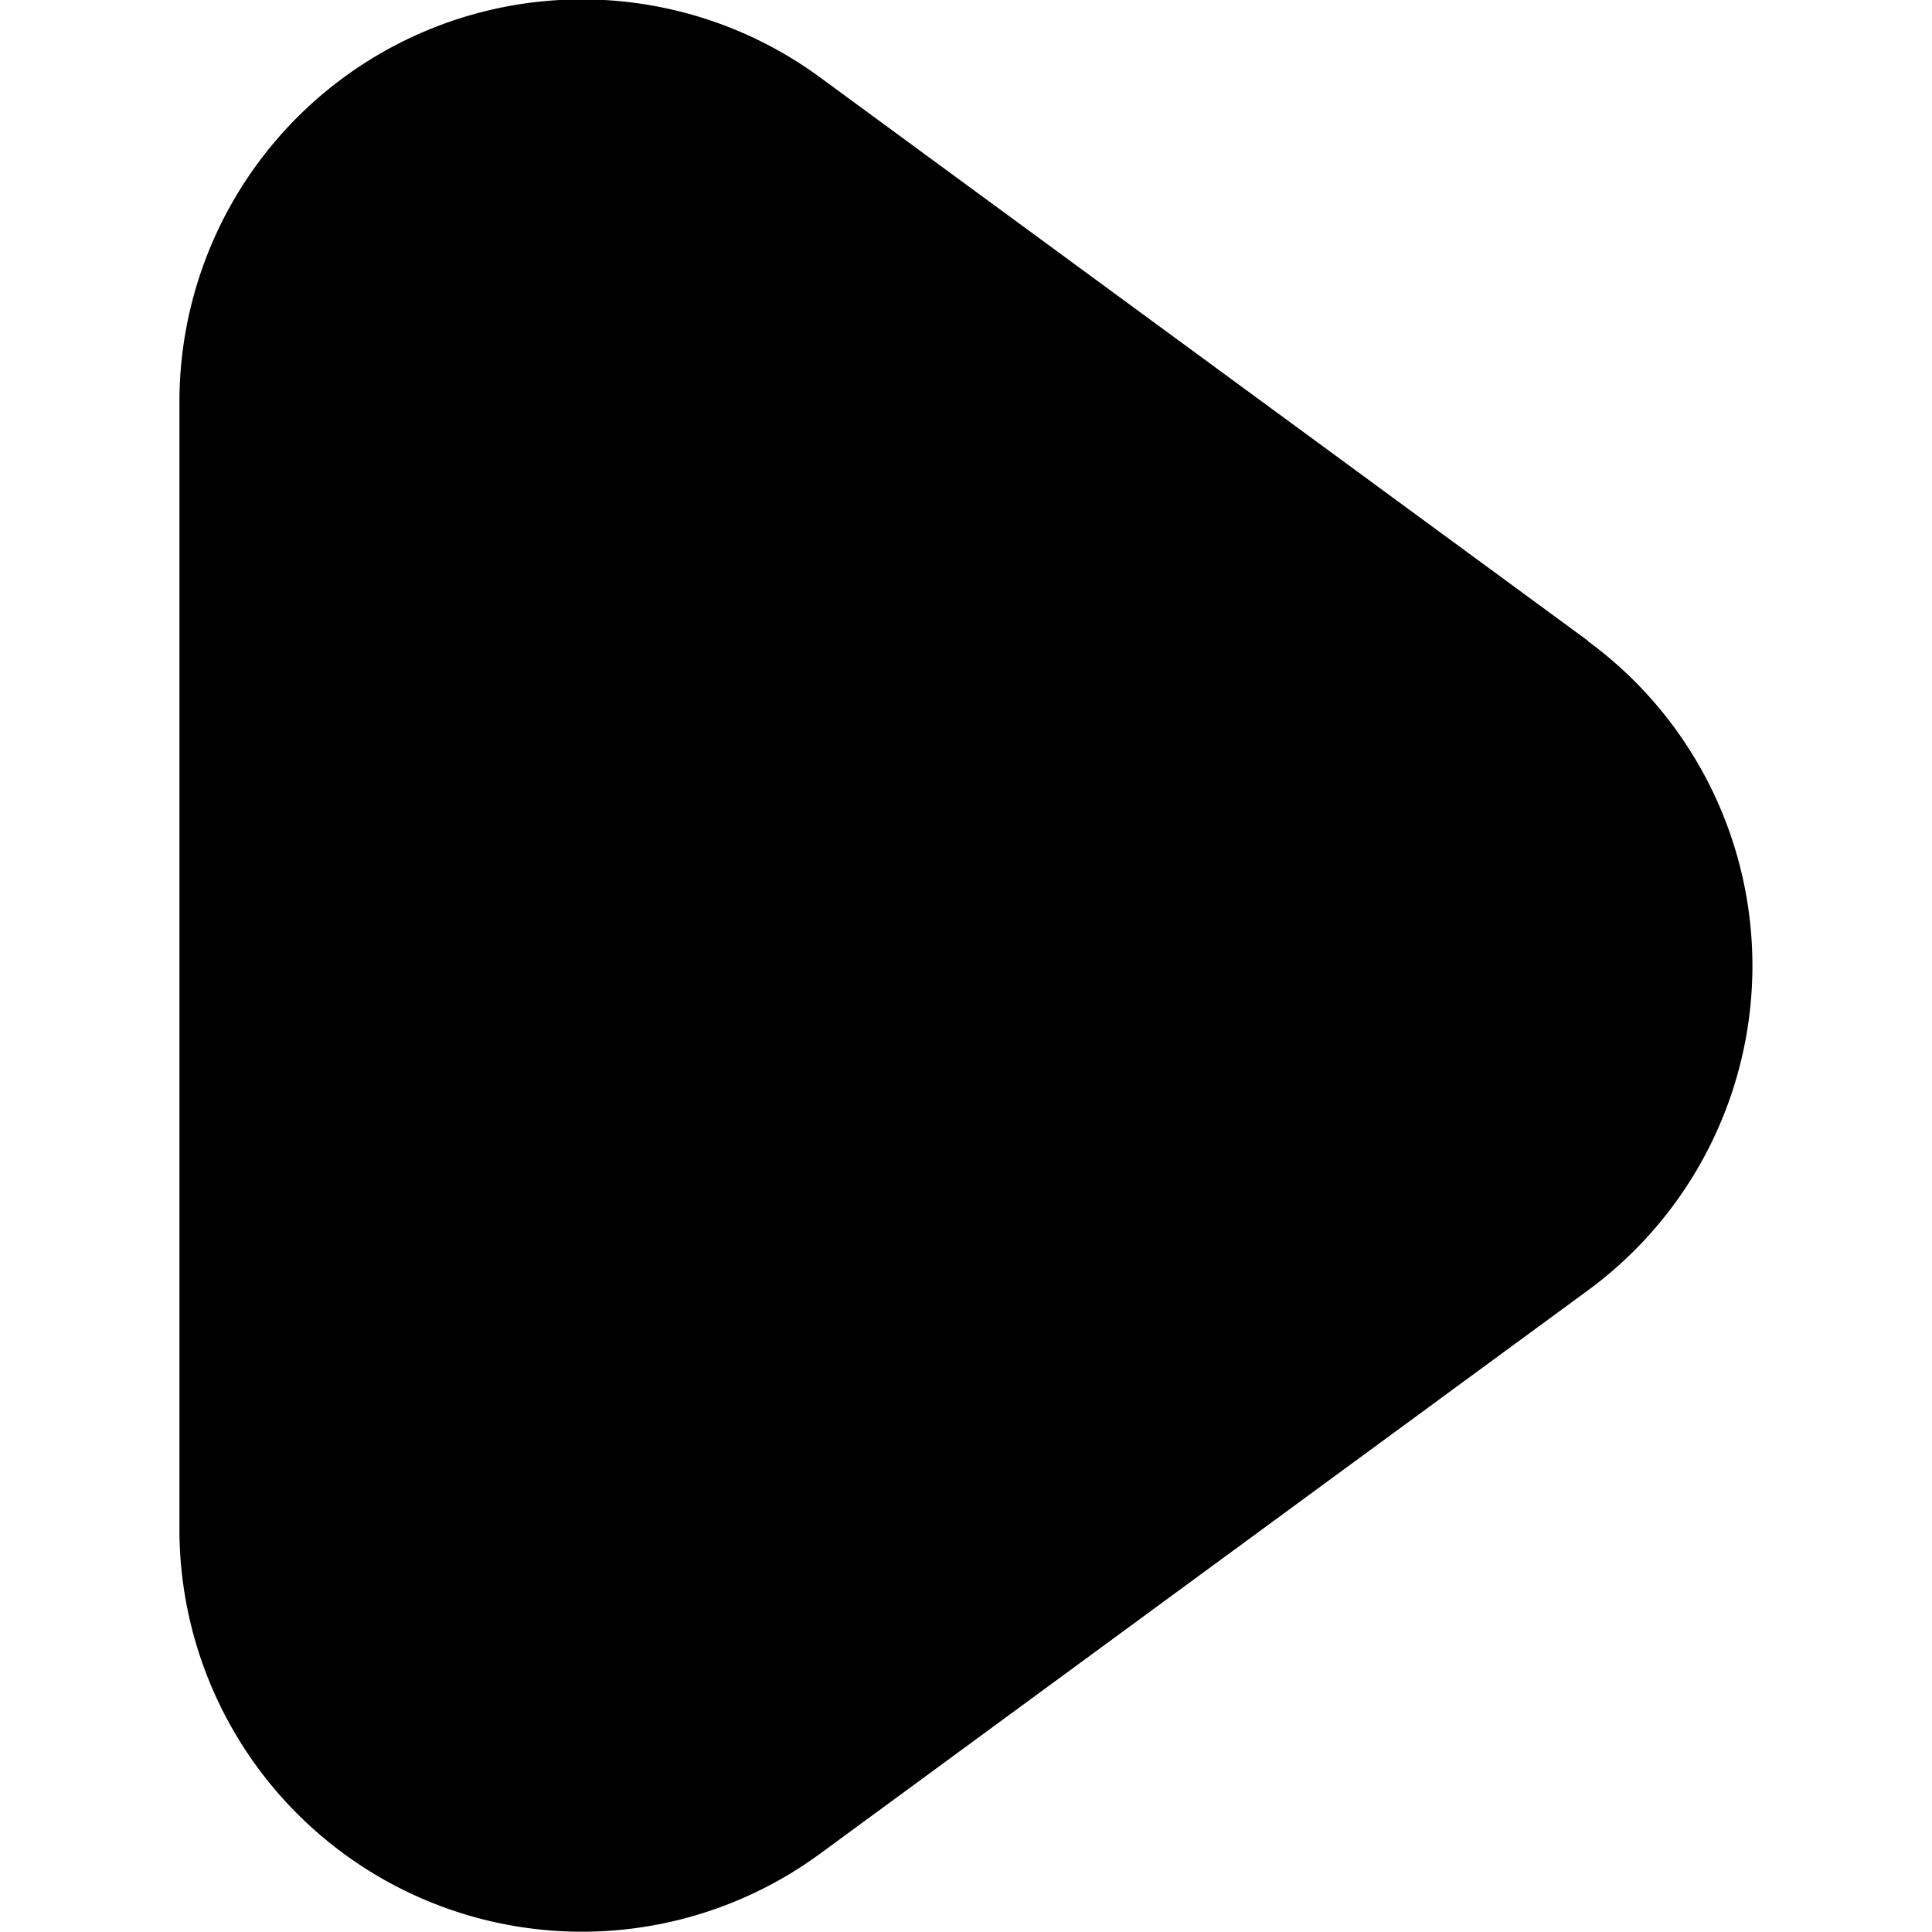 <svg xmlns="http://www.w3.org/2000/svg" width="24" height="24" viewBox="0 0 24 24">
    <path data-name="Rectangle 282" style="fill:none" d="M0 0h24v24H0z"/>
    <path data-name="play(1)" d="m19.729 7.962-9.541-7a5 5 0 0 0-7.959 4.036v14a5 5 0 0 0 7.956 4.031l9.541-7a5 5 0 0 0 0-8.064z"/>
</svg>
